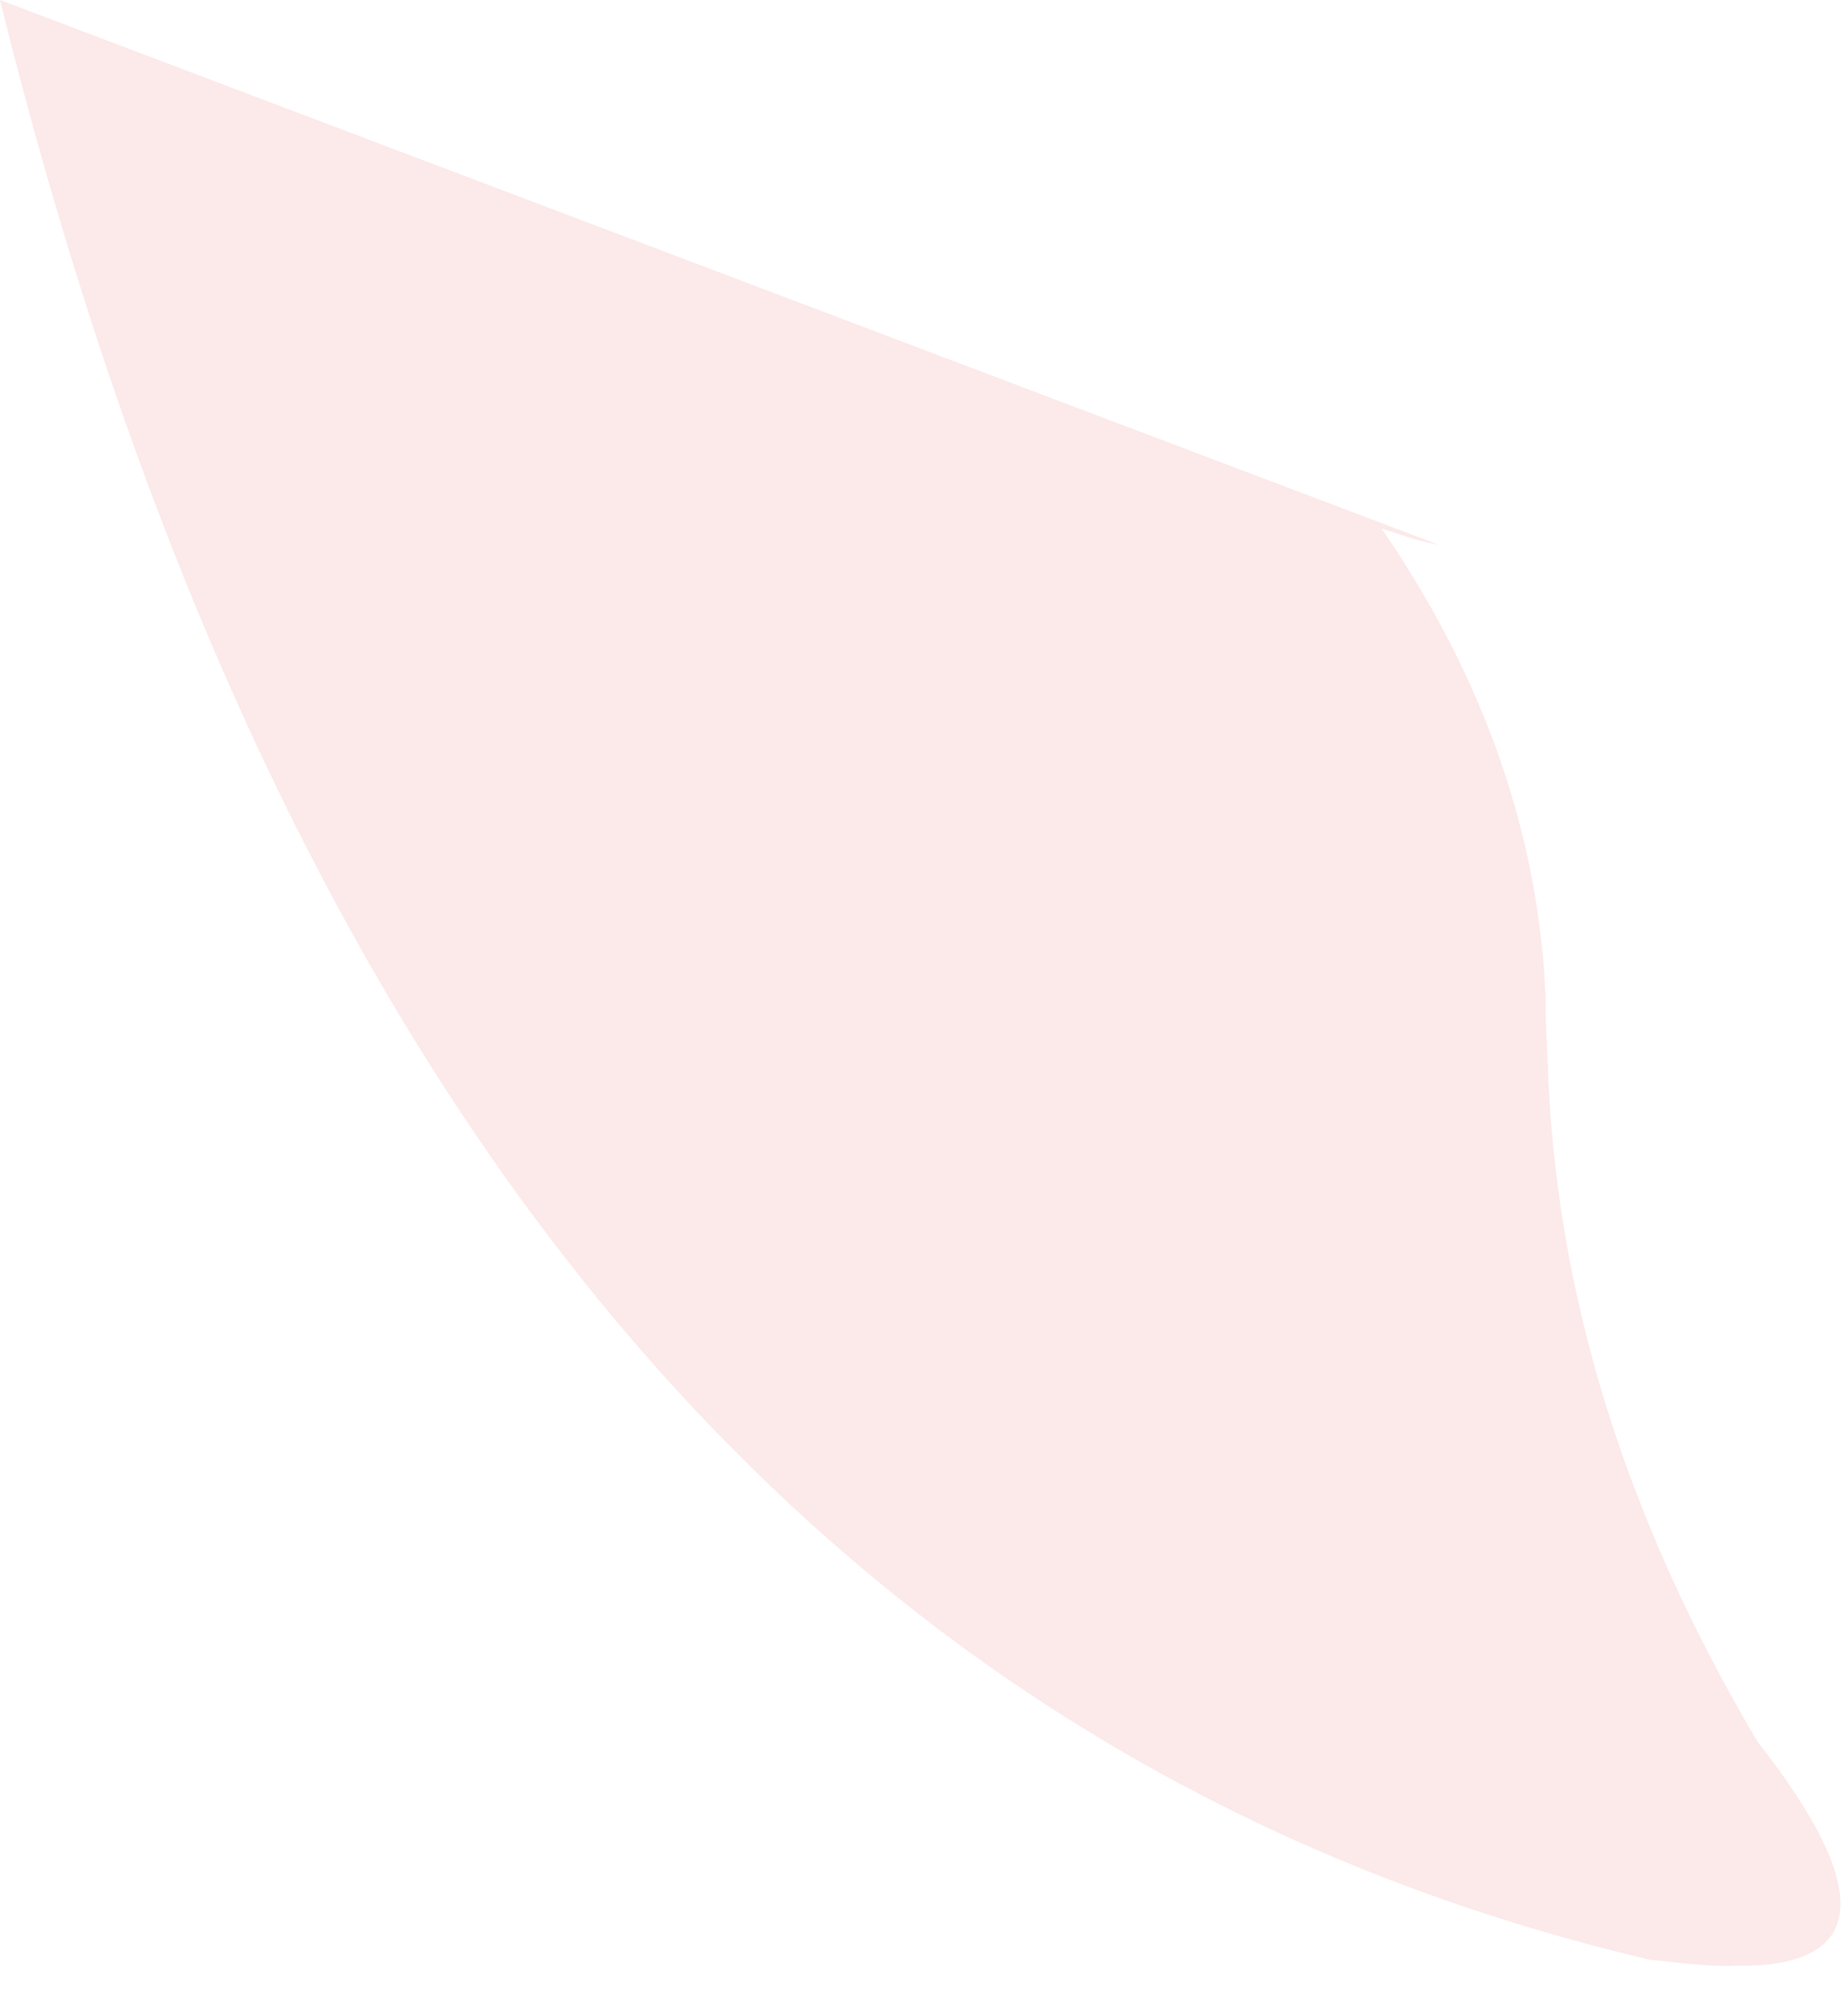 <?xml version="1.0" encoding="UTF-8" standalone="no"?><!DOCTYPE svg PUBLIC "-//W3C//DTD SVG 1.1//EN" "http://www.w3.org/Graphics/SVG/1.1/DTD/svg11.dtd"><svg width="100%" height="100%" viewBox="0 0 35 38" version="1.1" xmlns="http://www.w3.org/2000/svg" xmlns:xlink="http://www.w3.org/1999/xlink" xml:space="preserve" xmlns:serif="http://www.serif.com/" style="fill-rule:evenodd;clip-rule:evenodd;stroke-linejoin:round;stroke-miterlimit:2;"><path d="M0,0c5.217,21.064 15.622,33.412 31.227,37.097c0.806,0.092 1.322,0.139 1.653,0.118c2.475,0.037 2.642,-1.401 0.408,-4.238c-2.505,-4.23 -3.844,-8.508 -3.977,-12.901c-0.008,-0.277 -0.043,-0.661 -0.036,-1.111c-0.112,-3.109 -1.153,-6.113 -3.109,-8.959c0.303,0.097 0.672,0.234 1.081,0.307" style="fill:#e34343;fill-opacity:0.12;fill-rule:nonzero;"/></svg>